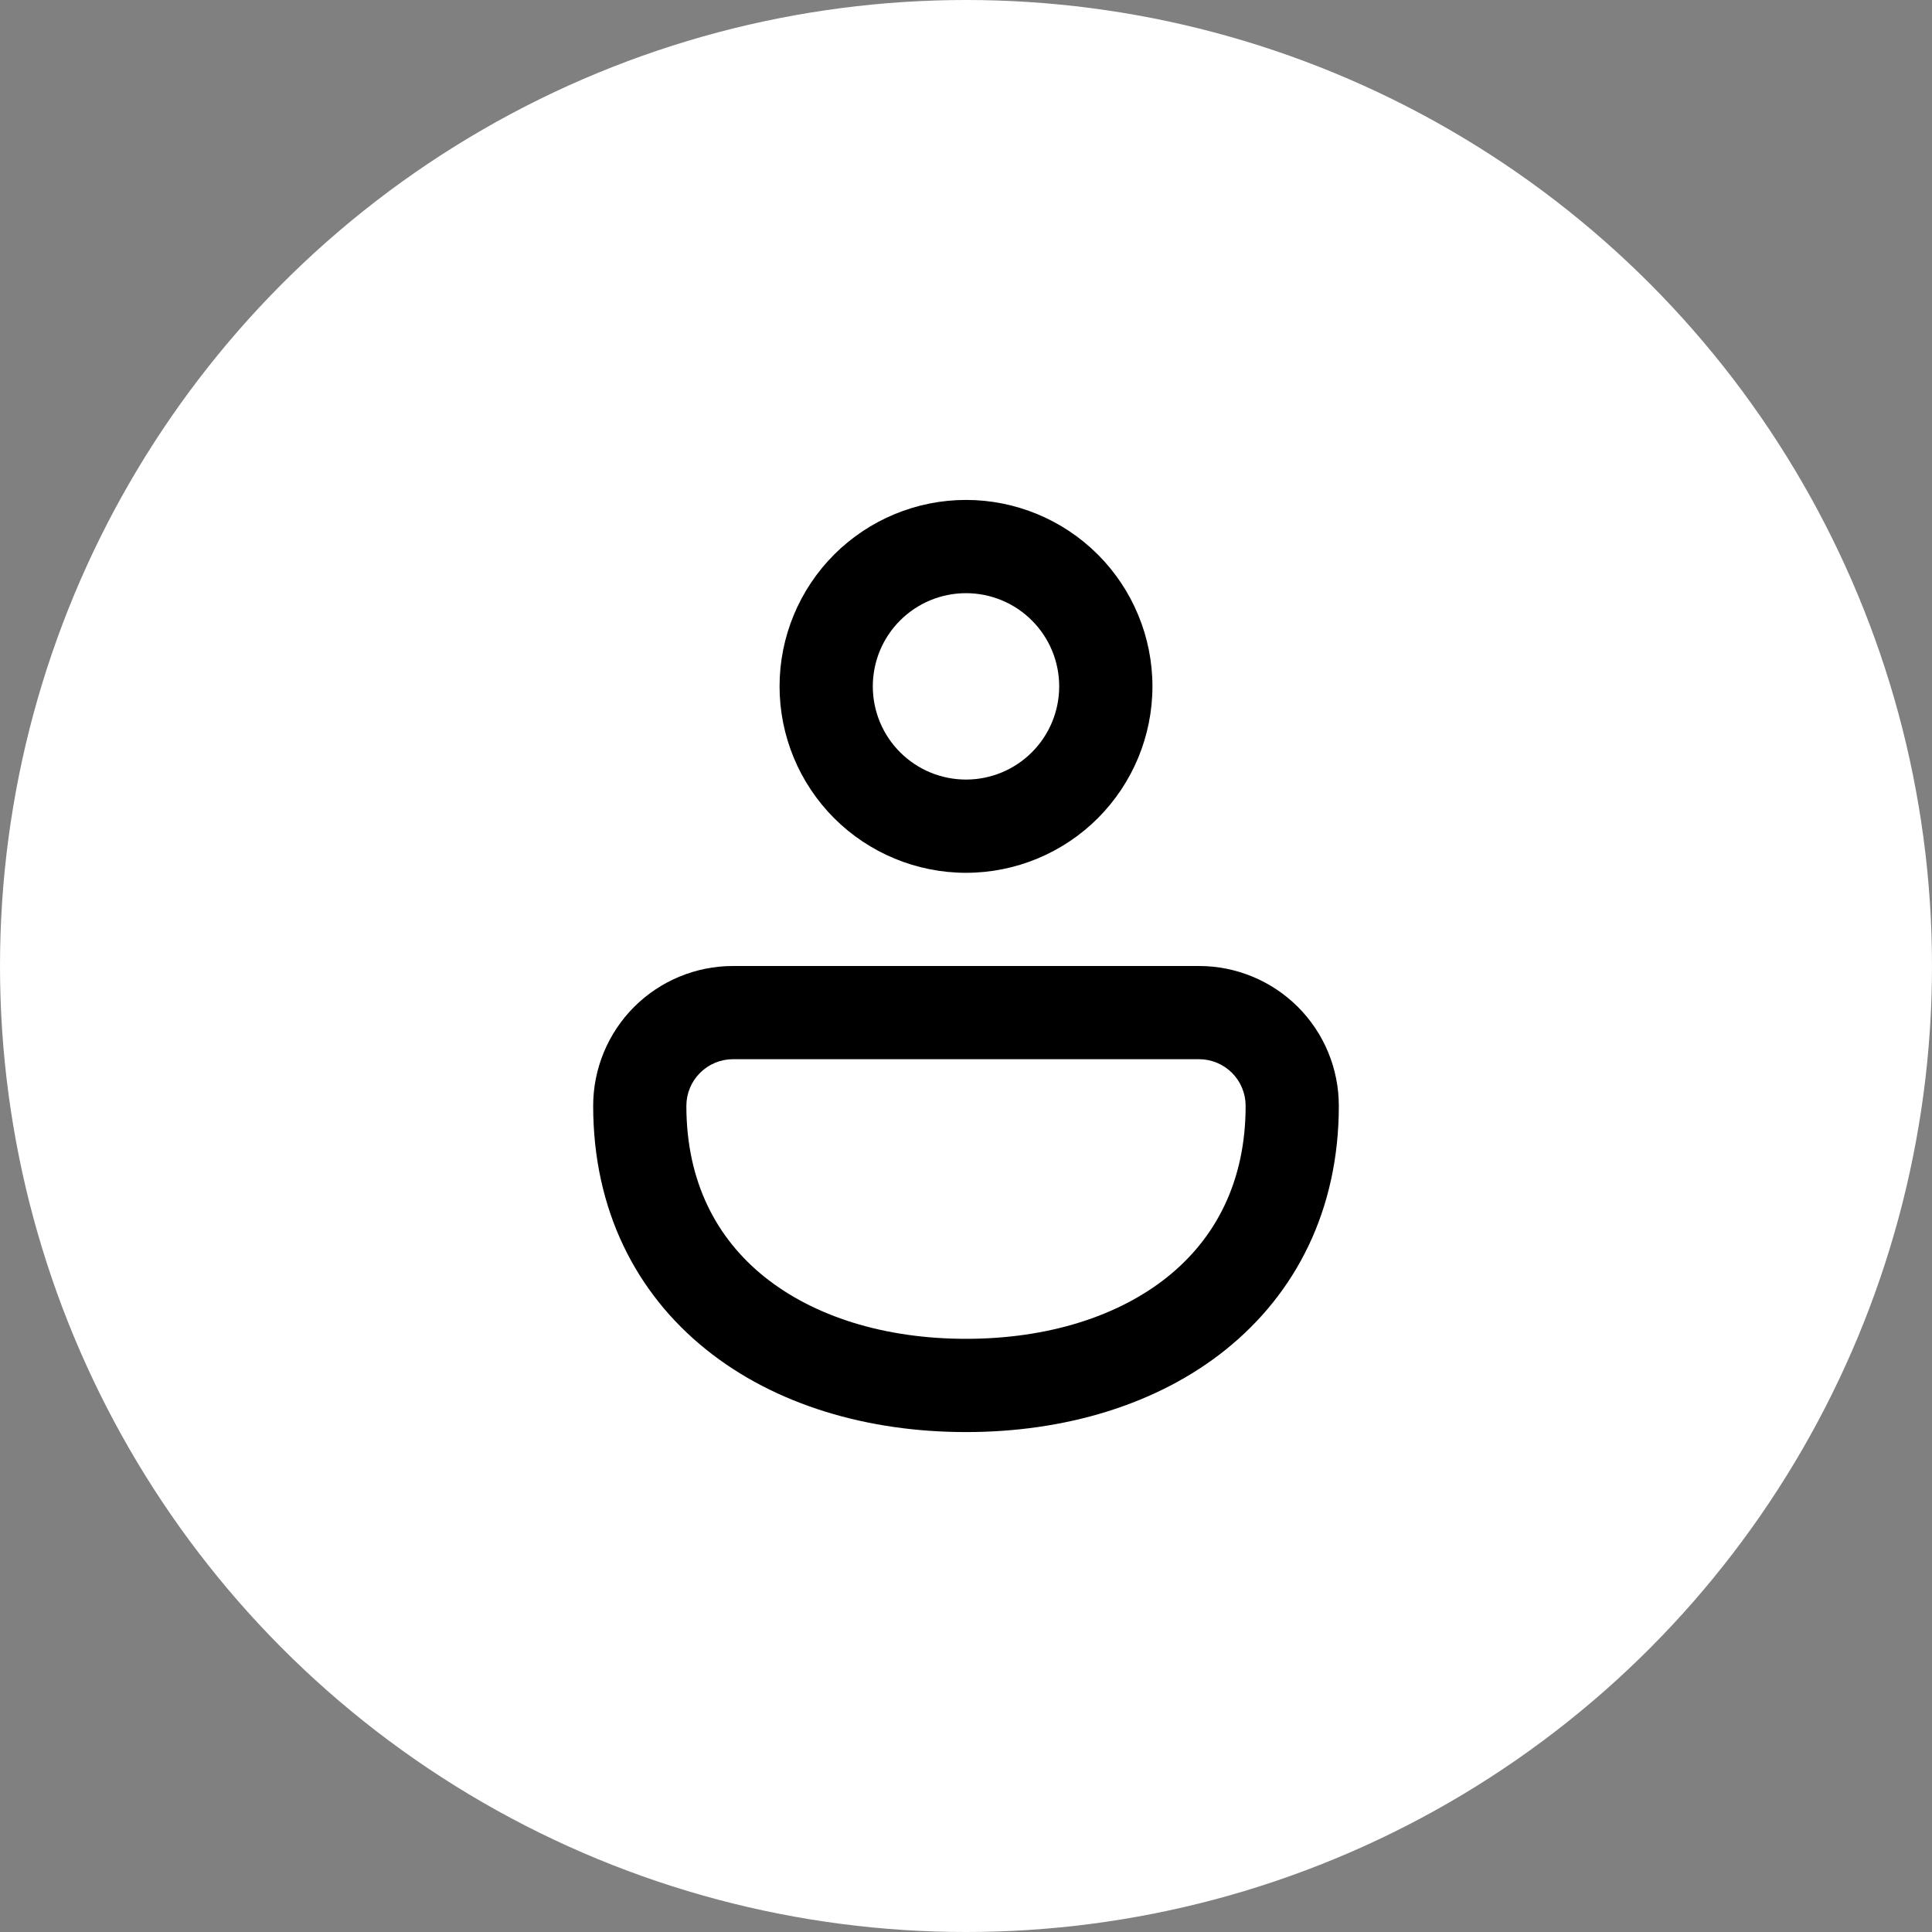 <svg width="38" height="38" viewBox="0 0 38 38" fill="none" xmlns="http://www.w3.org/2000/svg">
<rect x="0" y="0" width="38" height="38" fill="#808080" stroke="none"/>
<circle cx="19" cy="19" r="19" fill="white"/>
<path d="M19 9.833C18.028 9.833 17.095 10.22 16.407 10.907C15.72 11.595 15.333 12.527 15.333 13.5C15.333 14.473 15.72 15.405 16.407 16.093C17.095 16.78 18.028 17.167 19 17.167C19.973 17.167 20.905 16.78 21.593 16.093C22.28 15.405 22.667 14.473 22.667 13.5C22.667 12.527 22.28 11.595 21.593 10.907C20.905 10.22 19.973 9.833 19 9.833ZM17.167 13.5C17.167 13.014 17.36 12.547 17.704 12.204C18.047 11.86 18.514 11.667 19 11.667C19.486 11.667 19.953 11.86 20.296 12.204C20.64 12.547 20.833 13.014 20.833 13.5C20.833 13.986 20.64 14.453 20.296 14.796C19.953 15.14 19.486 15.333 19 15.333C18.514 15.333 18.047 15.14 17.704 14.796C17.36 14.453 17.167 13.986 17.167 13.5ZM23.583 19H14.417C13.687 19 12.988 19.29 12.472 19.805C11.957 20.321 11.667 21.021 11.667 21.75C11.667 23.796 12.508 25.435 13.889 26.544C15.247 27.635 17.07 28.167 19 28.167C20.931 28.167 22.753 27.635 24.111 26.544C25.49 25.435 26.333 23.796 26.333 21.75C26.333 21.021 26.044 20.321 25.528 19.805C25.012 19.29 24.313 19 23.583 19ZM14.417 20.833H23.583C23.826 20.833 24.06 20.93 24.232 21.102C24.404 21.274 24.5 21.507 24.5 21.75C24.5 23.248 23.904 24.359 22.964 25.114C21.999 25.888 20.613 26.333 19 26.333C17.387 26.333 16.001 25.888 15.036 25.114C14.096 24.359 13.5 23.248 13.5 21.75C13.5 21.507 13.597 21.274 13.769 21.102C13.941 20.93 14.174 20.833 14.417 20.833Z" fill="black"/>
</svg>
